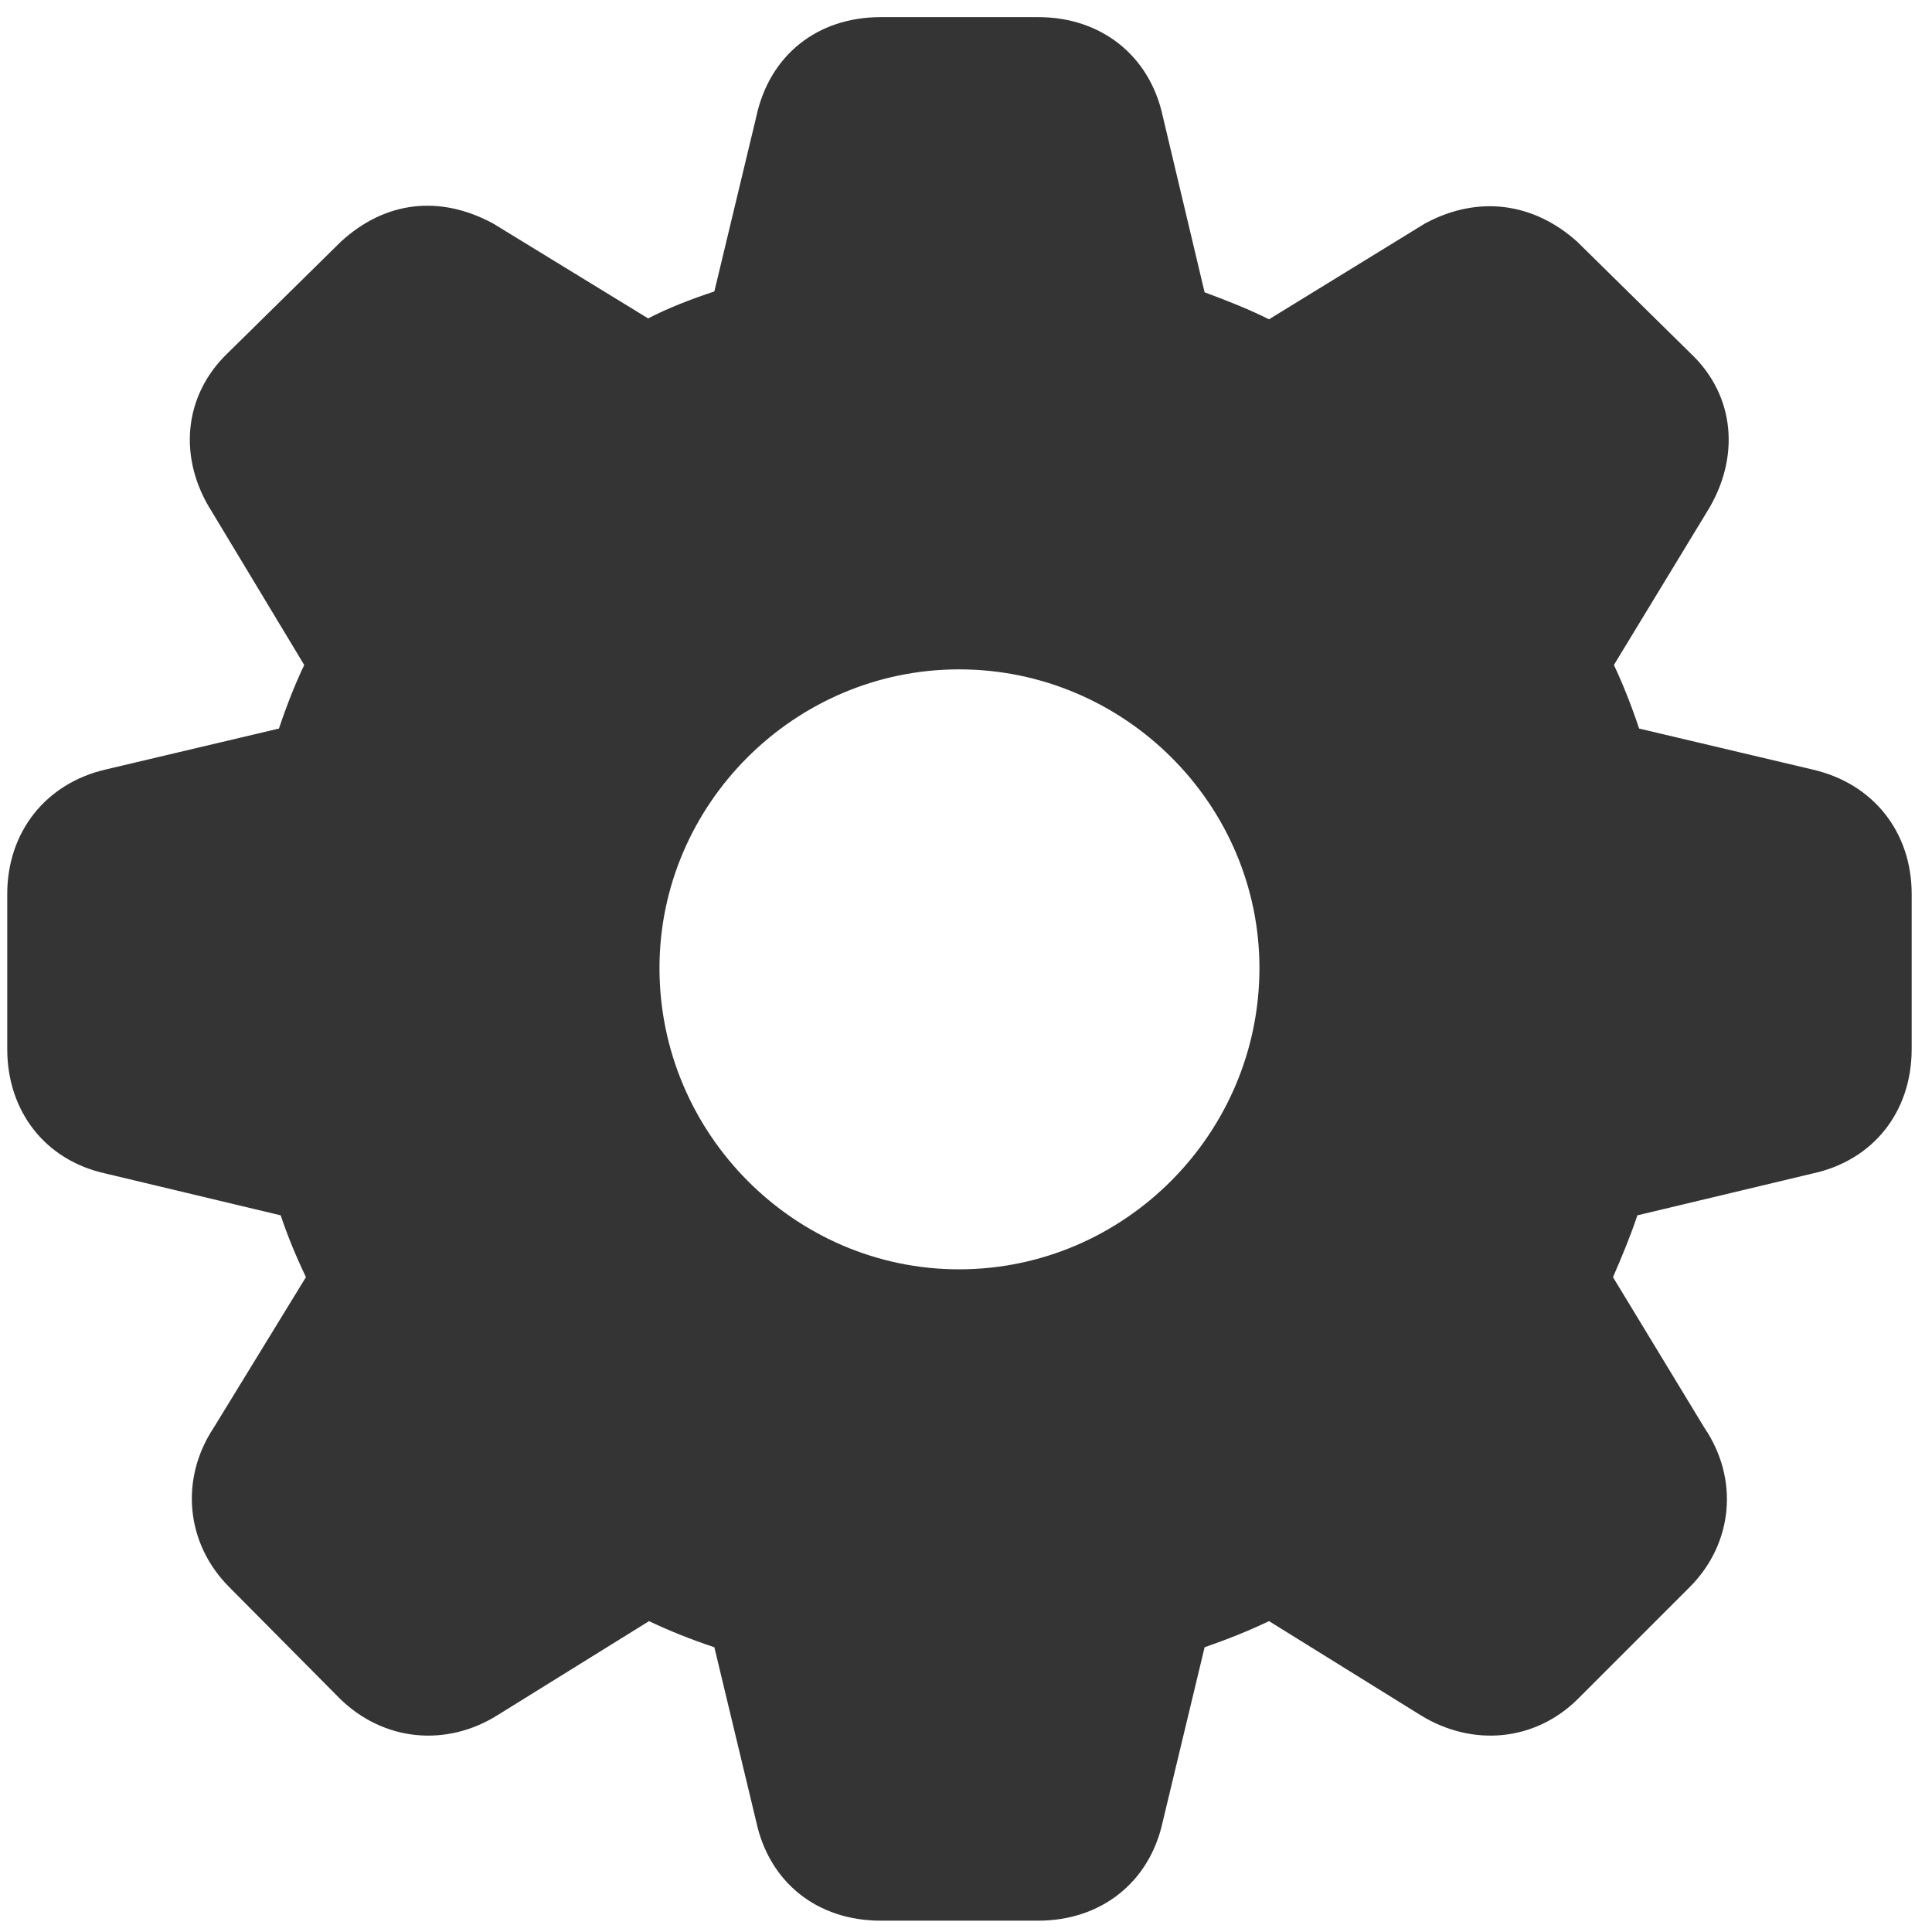 <svg width="52" height="52" viewBox="0 0 52 52" fill="none" xmlns="http://www.w3.org/2000/svg">
<path d="M23.703 51.695C21.992 51.695 20.703 50.664 20.352 49.023L19.227 44.336C18.594 44.125 18.008 43.891 17.469 43.633L13.391 46.164C12.008 47.031 10.32 46.867 9.148 45.719L6.172 42.719C5 41.547 4.836 39.812 5.75 38.43L8.234 34.375C7.977 33.836 7.742 33.273 7.555 32.711L2.844 31.586C1.227 31.234 0.195 29.922 0.195 28.234V24.062C0.195 22.398 1.227 21.086 2.844 20.711L7.508 19.609C7.719 18.977 7.953 18.391 8.188 17.898L5.703 13.773C4.789 12.344 4.93 10.656 6.125 9.508L9.172 6.508C10.367 5.406 11.844 5.242 13.273 6.016L17.445 8.57C17.984 8.289 18.594 8.055 19.227 7.844L20.352 3.156C20.703 1.492 21.992 0.461 23.703 0.461H27.945C29.633 0.461 30.945 1.492 31.297 3.133L32.422 7.867C33.055 8.102 33.641 8.336 34.156 8.594L38.352 6.016C39.781 5.242 41.281 5.453 42.453 6.508L45.5 9.508C46.719 10.656 46.836 12.344 45.945 13.773L43.438 17.898C43.672 18.391 43.906 18.977 44.117 19.609L48.781 20.711C50.422 21.086 51.453 22.398 51.453 24.062V28.234C51.453 29.922 50.422 31.234 48.781 31.586L44.07 32.711C43.883 33.273 43.648 33.836 43.414 34.375L45.875 38.43C46.812 39.812 46.648 41.547 45.477 42.719L42.477 45.719C41.328 46.867 39.641 47.031 38.234 46.164L34.156 43.633C33.617 43.891 33.031 44.125 32.422 44.336L31.297 49.023C30.945 50.664 29.633 51.695 27.945 51.695H23.703ZM25.812 34.164C30.266 34.164 33.898 30.508 33.898 26.055C33.898 21.648 30.266 18.016 25.812 18.016C21.383 18.016 17.75 21.648 17.75 26.055C17.75 30.508 21.383 34.164 25.812 34.164Z" fill="#343434"/>
</svg>
